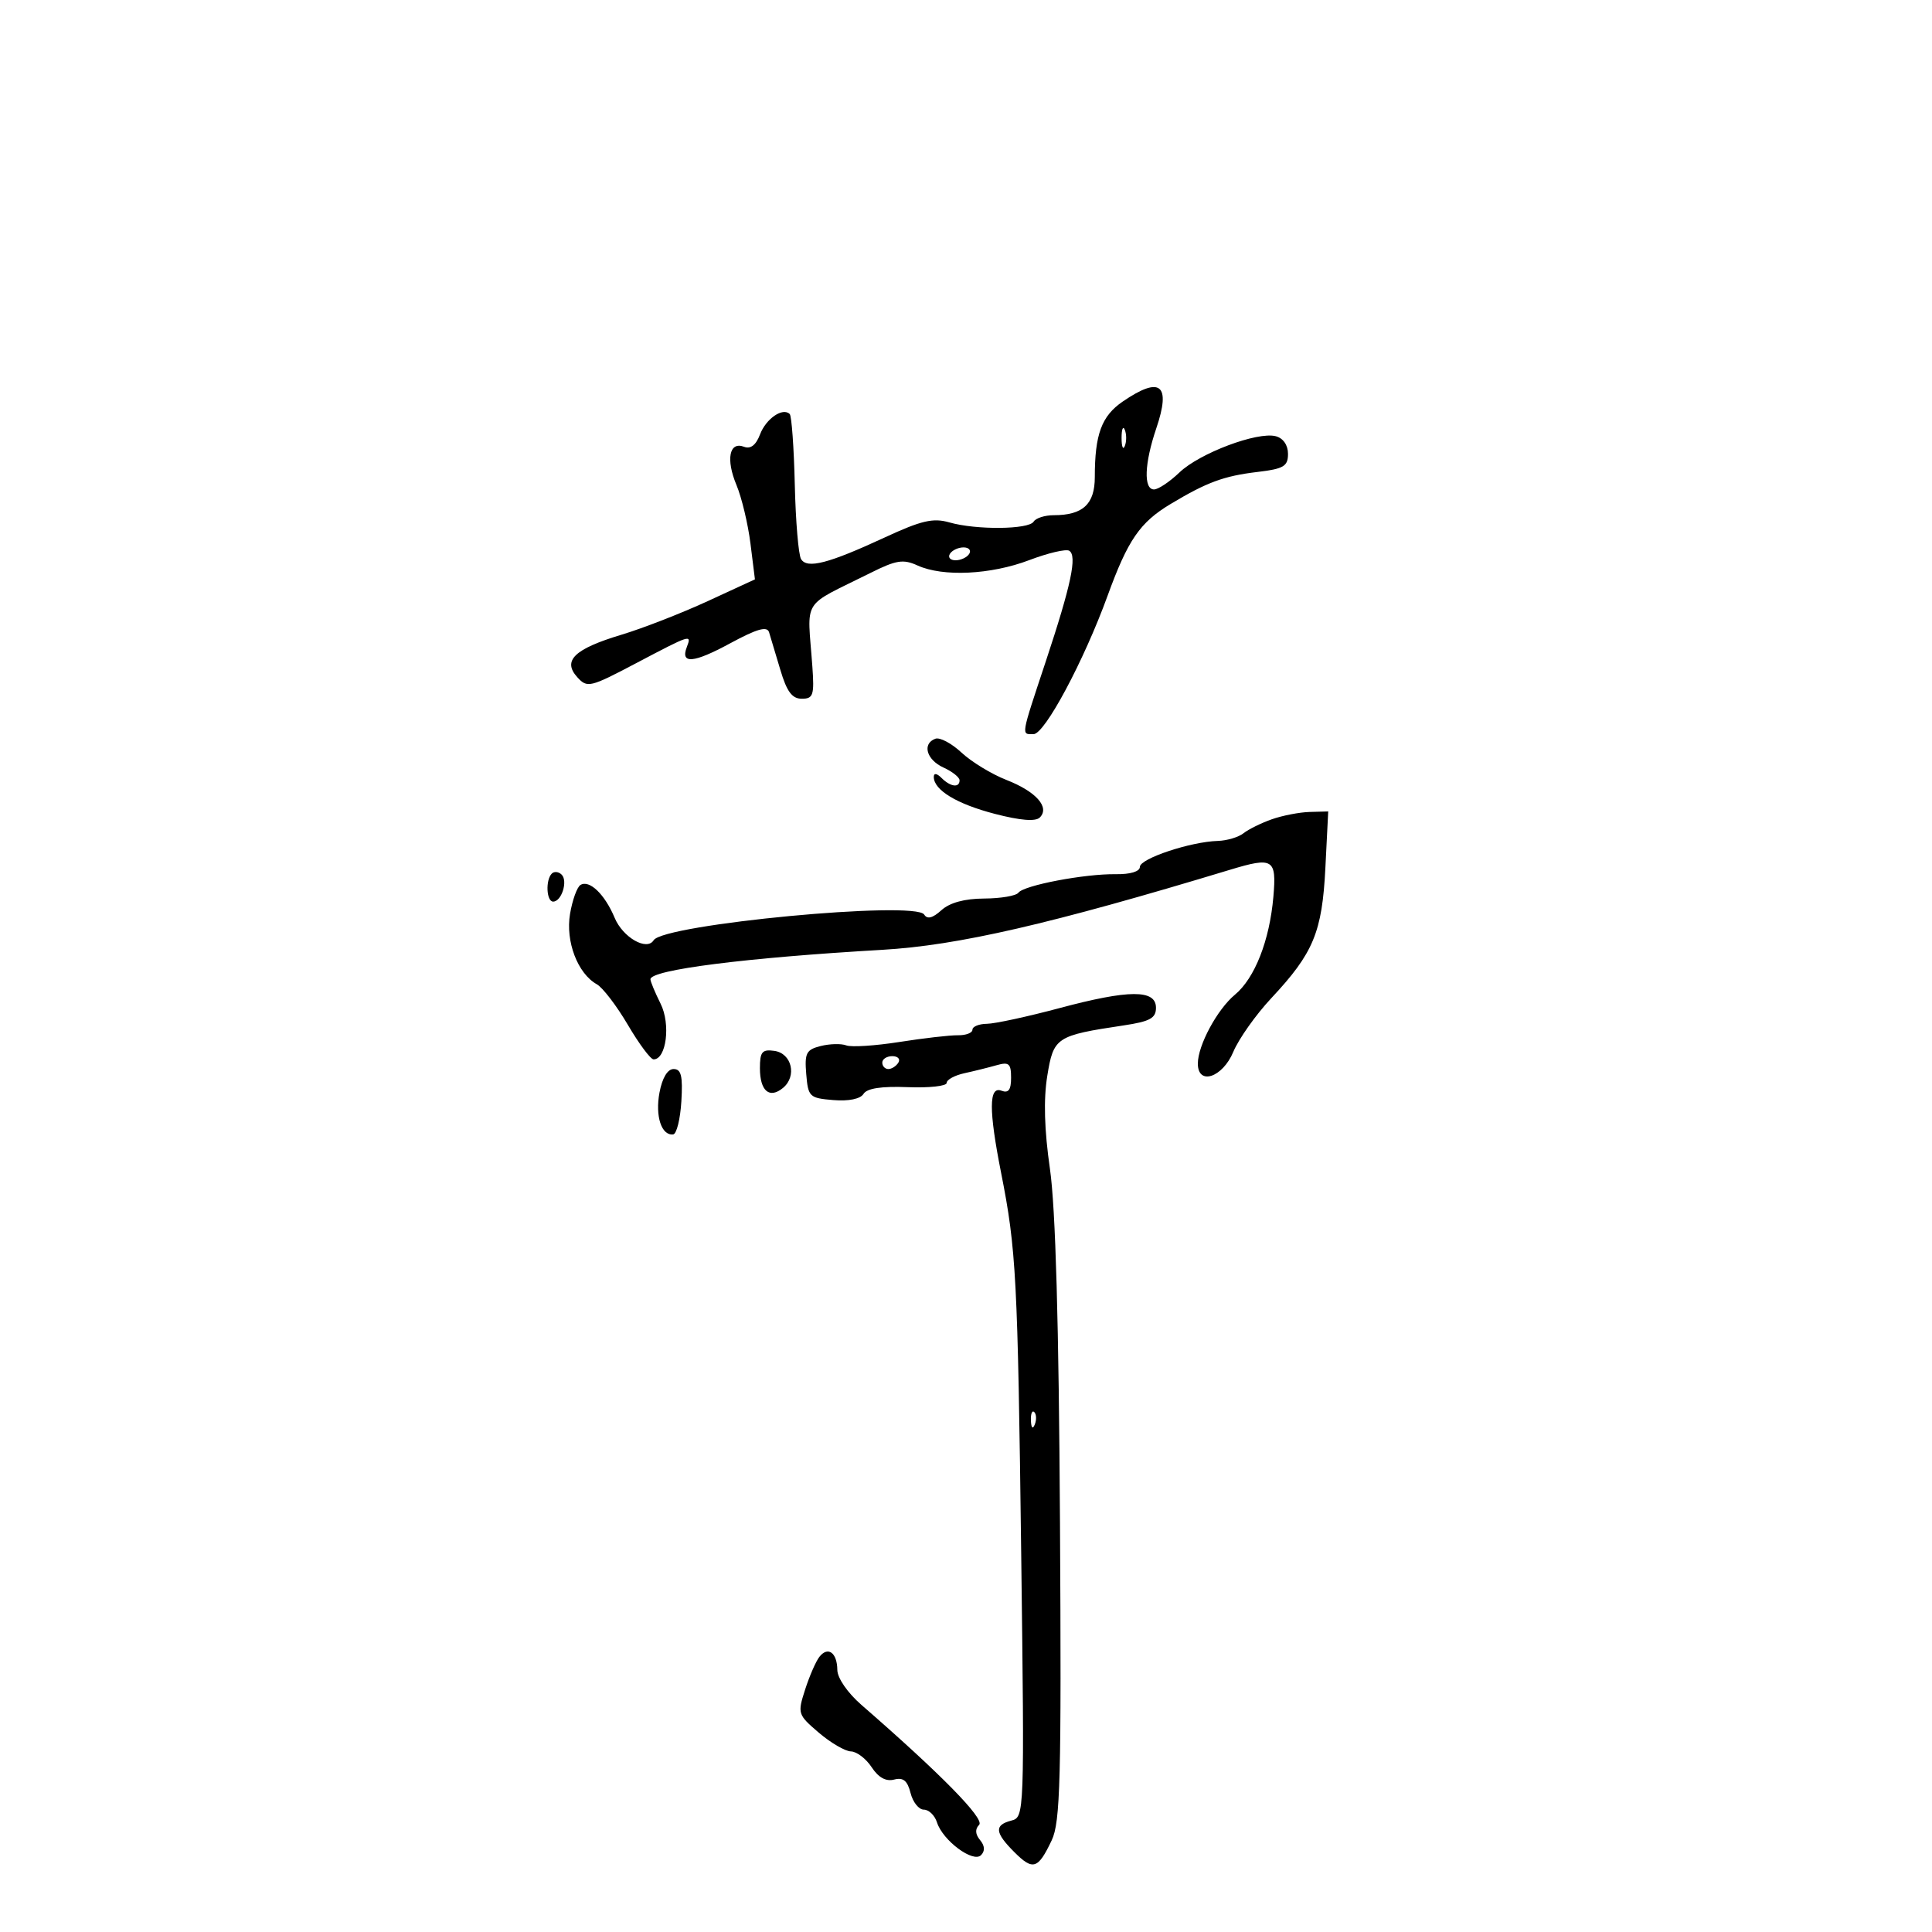<svg xmlns="http://www.w3.org/2000/svg" width="300" height="300" viewBox="0 0 300 300" version="1.1">
	<path d="M 174.347 62.344 C 171.052 64.597, 170 67.439, 170 74.090 C 170 78.285, 168.150 80, 163.625 80 C 162.246 80, 160.840 80.450, 160.500 81 C 159.736 82.236, 151.567 82.310, 147.411 81.118 C 144.891 80.395, 143.079 80.817, 137.385 83.455 C 128.632 87.509, 125.342 88.362, 124.391 86.823 C 123.988 86.172, 123.549 80.959, 123.415 75.238 C 123.280 69.518, 122.926 64.593, 122.628 64.295 C 121.552 63.219, 118.950 65.002, 118.017 67.455 C 117.385 69.118, 116.551 69.765, 115.540 69.377 C 113.246 68.497, 112.685 71.310, 114.357 75.312 C 115.172 77.262, 116.150 81.356, 116.532 84.410 L 117.226 89.963 109.863 93.358 C 105.813 95.225, 99.800 97.566, 96.500 98.560 C 89.189 100.763, 87.304 102.574, 89.637 105.151 C 91.184 106.861, 91.603 106.761, 98.796 102.971 C 107.305 98.488, 107.425 98.450, 106.651 100.468 C 105.619 103.157, 107.677 102.983, 113.368 99.900 C 117.540 97.641, 119.112 97.192, 119.419 98.174 C 119.647 98.903, 120.434 101.525, 121.167 104 C 122.171 107.389, 122.994 108.500, 124.500 108.500 C 126.281 108.500, 126.461 107.952, 126.143 103.500 C 125.367 92.619, 124.245 94.424, 135.182 88.957 C 139.171 86.963, 140.250 86.793, 142.479 87.808 C 146.411 89.600, 153.854 89.244, 159.813 86.980 C 162.735 85.869, 165.533 85.212, 166.030 85.519 C 167.288 86.296, 166.329 90.824, 162.386 102.710 C 158.469 114.520, 158.557 114, 160.487 114 C 162.223 114, 168.302 102.636, 171.988 92.500 C 175.138 83.839, 177.007 81.119, 181.769 78.261 C 187.399 74.882, 190.040 73.907, 195.250 73.287 C 199.338 72.800, 200 72.408, 200 70.477 C 200 69.114, 199.255 68.038, 198.100 67.736 C 195.249 66.991, 186.266 70.371, 183.141 73.365 C 181.628 74.814, 179.853 76, 179.195 76 C 177.549 76, 177.699 71.957, 179.547 66.515 C 181.865 59.685, 180.195 58.346, 174.347 62.344 M 174.158 68 C 174.158 69.375, 174.385 69.938, 174.662 69.250 C 174.940 68.563, 174.940 67.438, 174.662 66.750 C 174.385 66.063, 174.158 66.625, 174.158 68 M 147.500 86 C 147.160 86.550, 147.557 87, 148.382 87 C 149.207 87, 150.160 86.550, 150.500 86 C 150.840 85.450, 150.443 85, 149.618 85 C 148.793 85, 147.840 85.450, 147.500 86 M 145.250 114.708 C 143.155 115.477, 143.853 117.976, 146.500 119.182 C 147.875 119.808, 149 120.699, 149 121.161 C 149 122.373, 147.592 122.192, 146.200 120.800 C 145.464 120.064, 145 120.004, 145 120.645 C 145 122.683, 148.578 124.846, 154.484 126.379 C 158.448 127.408, 160.803 127.597, 161.461 126.939 C 163.052 125.348, 160.879 122.907, 156.269 121.105 C 153.981 120.211, 150.847 118.302, 149.305 116.864 C 147.762 115.426, 145.938 114.456, 145.250 114.708 M 197.500 127.213 C 195.850 127.794, 193.868 128.771, 193.095 129.384 C 192.322 129.998, 190.522 130.535, 189.095 130.578 C 184.854 130.705, 177 133.322, 177 134.607 C 177 135.329, 175.518 135.778, 173.250 135.744 C 168.436 135.673, 158.972 137.473, 158.141 138.618 C 157.788 139.103, 155.398 139.511, 152.828 139.524 C 149.769 139.540, 147.474 140.166, 146.178 141.339 C 144.823 142.565, 143.981 142.779, 143.511 142.017 C 142.146 139.810, 103.035 143.516, 101.501 145.998 C 100.444 147.708, 96.719 145.571, 95.446 142.524 C 93.915 138.862, 91.520 136.561, 90.131 137.419 C 89.605 137.744, 88.877 139.767, 88.514 141.915 C 87.794 146.177, 89.694 151.170, 92.671 152.836 C 93.590 153.350, 95.759 156.185, 97.491 159.135 C 99.224 162.086, 101.022 164.500, 101.487 164.500 C 103.470 164.500, 104.161 159.029, 102.579 155.858 C 101.711 154.117, 101 152.410, 101 152.063 C 101 150.593, 115.816 148.710, 137 147.488 C 148.734 146.811, 163.128 143.498, 190.993 135.058 C 197.698 133.027, 198.240 133.365, 197.729 139.250 C 197.139 146.048, 194.843 151.896, 191.756 154.459 C 189.010 156.738, 186 162.332, 186 165.154 C 186 168.601, 189.834 167.333, 191.505 163.334 C 192.347 161.318, 195.005 157.564, 197.411 154.991 C 203.960 147.990, 205.302 144.755, 205.805 134.750 L 206.245 126 203.372 126.079 C 201.793 126.122, 199.150 126.633, 197.500 127.213 M 85.683 135.650 C 84.686 136.648, 84.847 140, 85.893 140 C 87.199 140, 88.209 136.809, 87.216 135.816 C 86.749 135.349, 86.059 135.274, 85.683 135.650 M 164.500 156.543 C 159.550 157.867, 154.488 158.962, 153.250 158.975 C 152.012 158.989, 151 159.402, 151 159.894 C 151 160.386, 149.988 160.773, 148.750 160.755 C 147.512 160.736, 143.425 161.205, 139.666 161.797 C 135.908 162.389, 132.194 162.628, 131.414 162.329 C 130.634 162.029, 128.845 162.073, 127.439 162.426 C 125.192 162.990, 124.921 163.516, 125.192 166.784 C 125.485 170.320, 125.689 170.515, 129.398 170.819 C 131.798 171.016, 133.601 170.645, 134.089 169.856 C 134.621 168.995, 136.869 168.653, 140.941 168.813 C 144.273 168.945, 147 168.647, 147 168.151 C 147 167.656, 148.238 166.980, 149.750 166.649 C 151.262 166.319, 153.512 165.760, 154.750 165.407 C 156.668 164.861, 157 165.148, 157 167.352 C 157 169.239, 156.595 169.782, 155.500 169.362 C 153.536 168.608, 153.523 172.374, 155.456 182.143 C 157.800 193.991, 158.032 198.403, 158.573 241.332 C 159.082 281.825, 159.070 282.169, 157.043 282.699 C 154.356 283.402, 154.466 284.557, 157.508 287.599 C 160.404 290.495, 161.179 290.250, 163.307 285.765 C 164.651 282.933, 164.823 276.354, 164.594 236.499 C 164.416 205.448, 163.909 187.575, 163.034 181.500 C 162.162 175.448, 162.026 170.722, 162.619 167.072 C 163.595 161.056, 163.979 160.803, 174.500 159.223 C 178.570 158.612, 179.500 158.103, 179.500 156.486 C 179.500 153.631, 175.328 153.647, 164.500 156.543 M 118 165.871 C 118 169.414, 119.483 170.674, 121.592 168.924 C 123.780 167.108, 122.952 163.564, 120.250 163.180 C 118.344 162.910, 118 163.321, 118 165.871 M 137 165 C 137 165.550, 137.423 166, 137.941 166 C 138.459 166, 139.160 165.550, 139.500 165 C 139.840 164.450, 139.416 164, 138.559 164 C 137.702 164, 137 164.450, 137 165 M 102.403 169.663 C 101.716 173.326, 102.720 176.377, 104.536 176.148 C 105.066 176.081, 105.636 173.770, 105.802 171.013 C 106.039 167.080, 105.780 166, 104.598 166 C 103.654 166, 102.834 167.370, 102.403 169.663 M 160.079 220.583 C 160.127 221.748, 160.364 221.985, 160.683 221.188 C 160.972 220.466, 160.936 219.603, 160.604 219.271 C 160.272 218.939, 160.036 219.529, 160.079 220.583 M 127.244 257.261 C 126.703 257.942, 125.704 260.227, 125.024 262.338 C 123.817 266.081, 123.870 266.248, 127.143 269.048 C 128.990 270.627, 131.236 271.937, 132.135 271.959 C 133.034 271.982, 134.482 273.087, 135.352 274.415 C 136.404 276.019, 137.573 276.663, 138.838 276.332 C 140.253 275.962, 140.908 276.497, 141.390 278.417 C 141.746 279.838, 142.674 281, 143.452 281 C 144.229 281, 145.147 281.888, 145.492 282.974 C 146.386 285.791, 151.097 289.303, 152.329 288.071 C 152.977 287.423, 152.927 286.617, 152.181 285.719 C 151.432 284.815, 151.384 284.016, 152.040 283.360 C 152.954 282.446, 146.103 275.464, 133.770 264.742 C 131.615 262.868, 130.032 260.575, 130.020 259.309 C 129.995 256.631, 128.575 255.583, 127.244 257.261" stroke="none" fill="black" fill-rule="evenodd"/>
</svg>